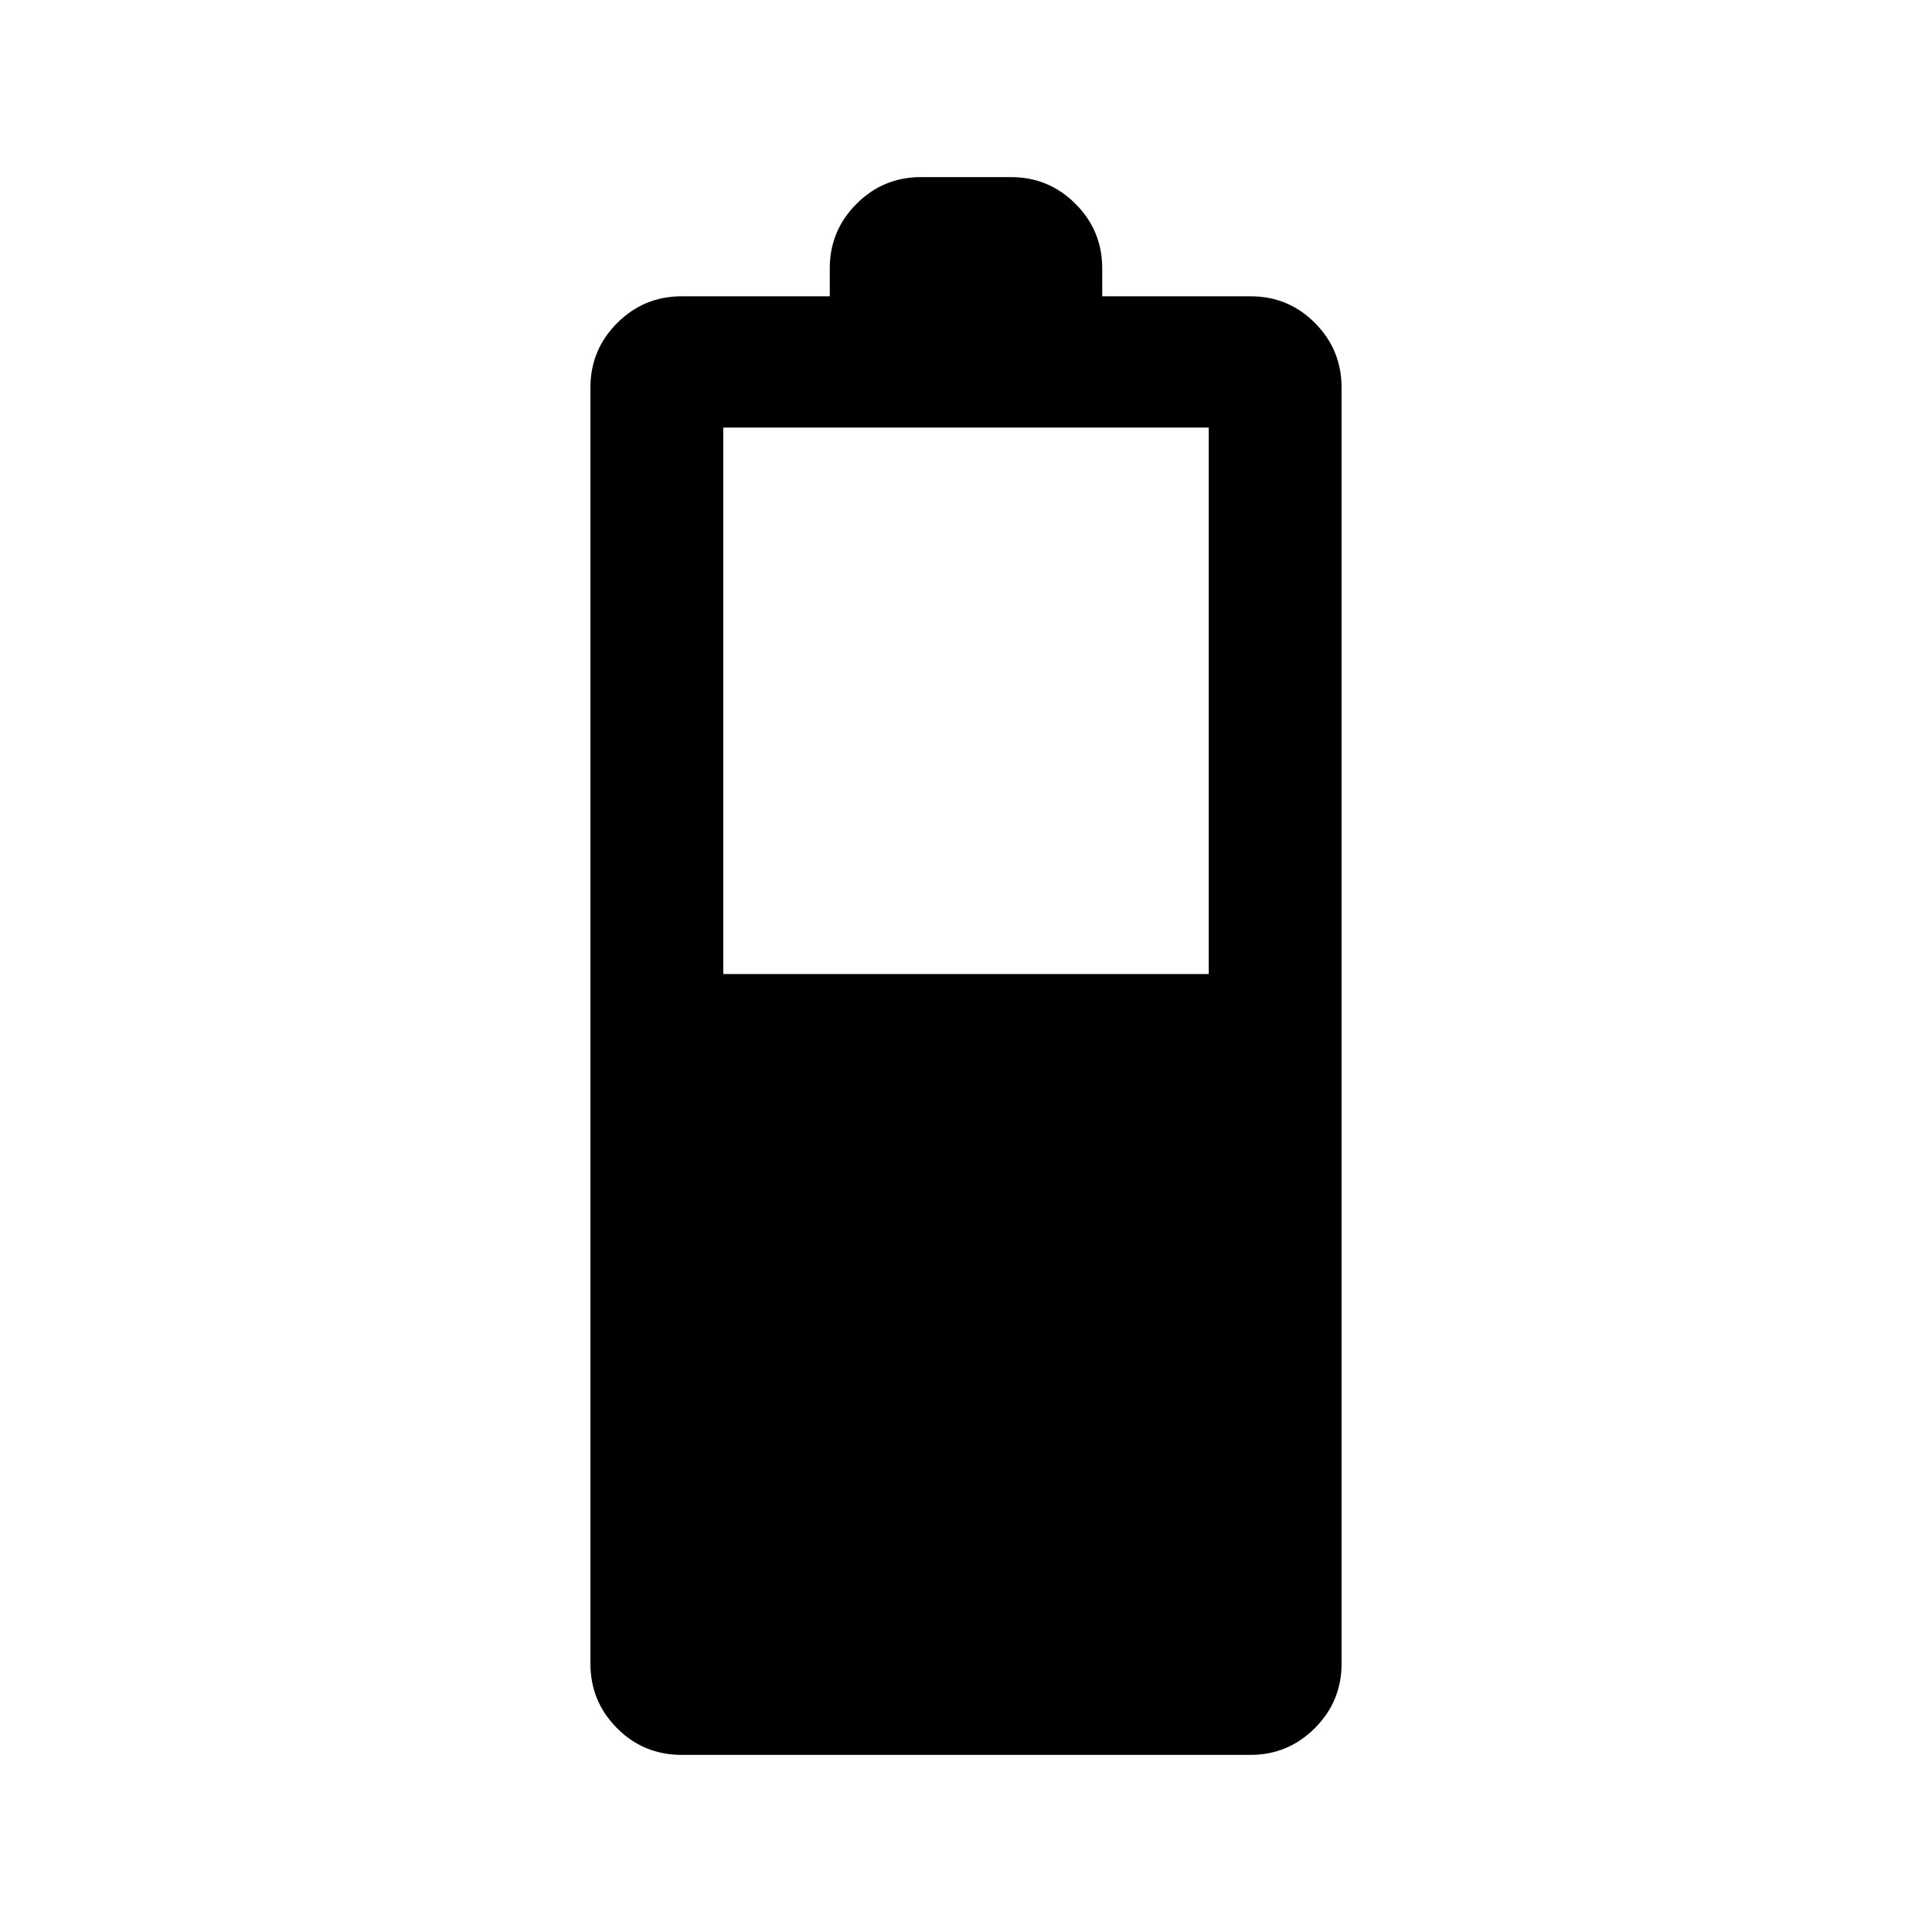 <svg xmlns="http://www.w3.org/2000/svg" height="24" viewBox="0 -960 960 960" width="24"><path d="M359.38-476h241.24v-271.54H359.38V-476ZM338.82-88q-19.05 0-32.24-13.29-13.2-13.29-13.2-32.02v-634.15q0-18.73 13.29-32.02 13.29-13.29 32.02-13.29h73.62v-13.92q0-18.73 13.29-32.02Q438.88-872 457.62-872h44.76q18.74 0 32.02 13.29 13.29 13.29 13.29 32.02v13.92h73.78q18.76 0 31.95 13.29 13.2 13.29 13.2 32.02v634.15q0 18.73-13.29 32.02Q640.04-88 621.31-88H338.82Z"/></svg>